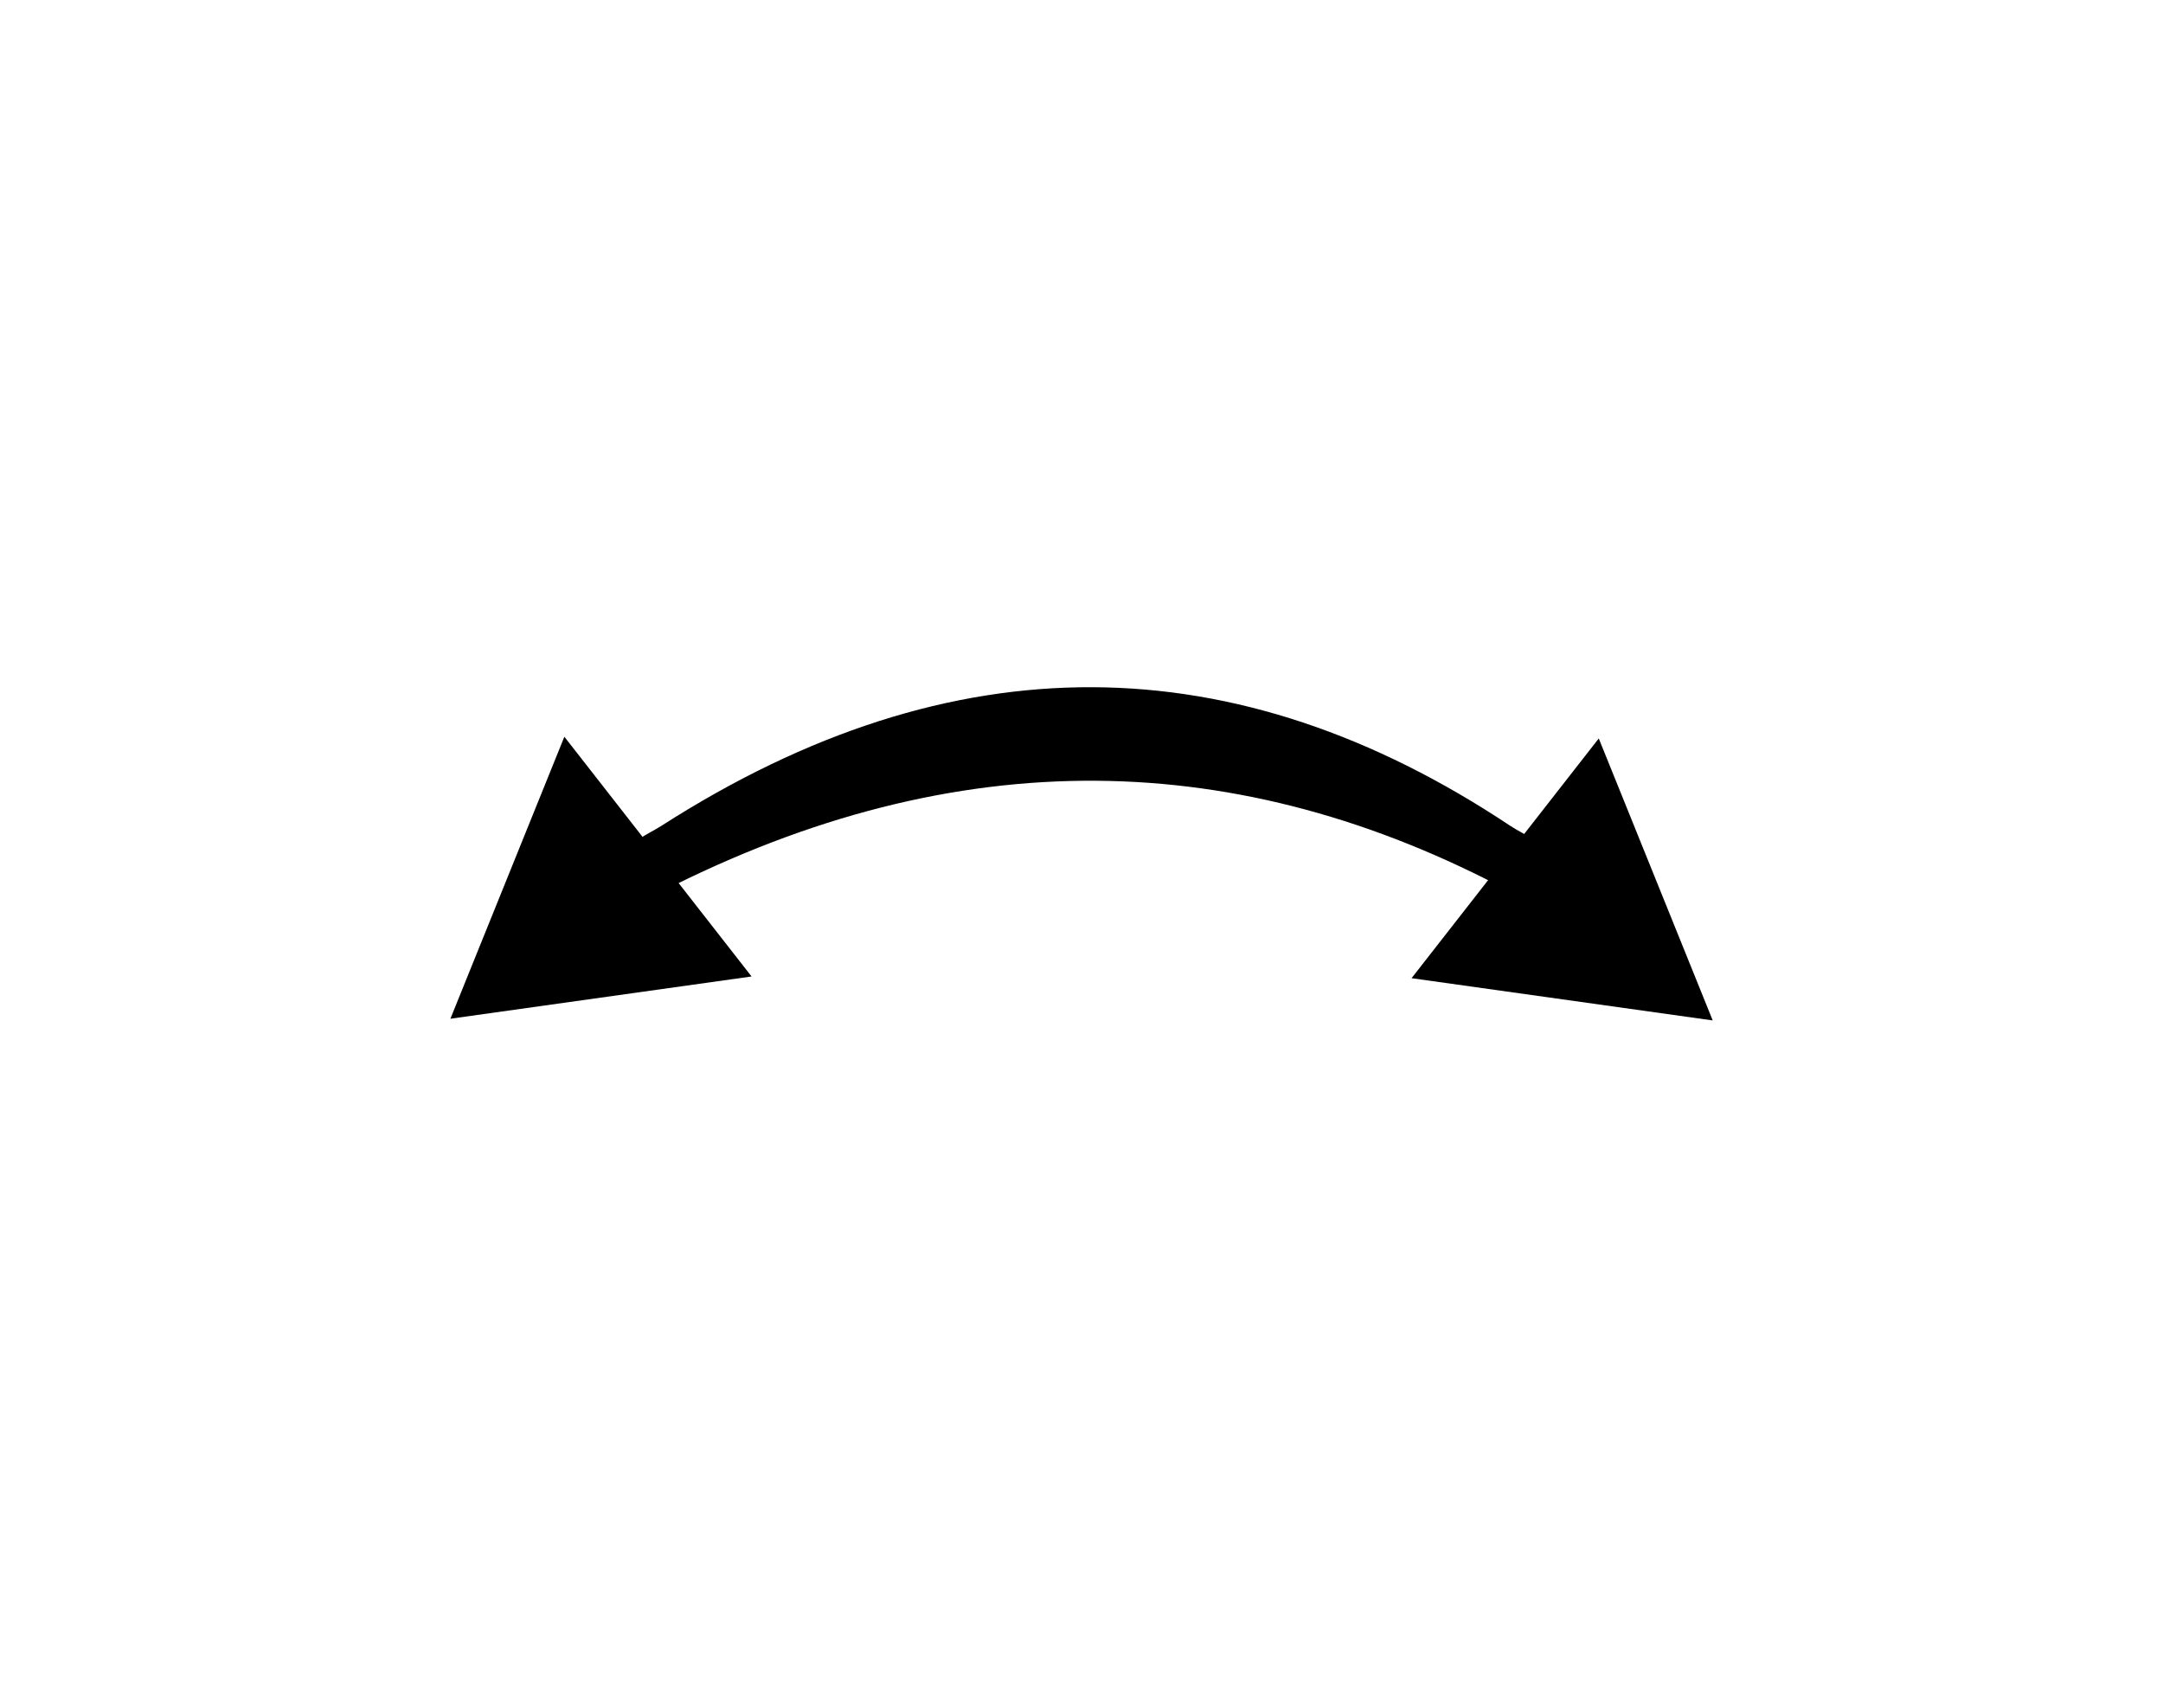 <?xml version="1.0" encoding="UTF-8" standalone="no"?>
<svg
   xmlns:dc="http://purl.org/dc/elements/1.1/"
   xmlns:cc="http://creativecommons.org/ns#"
   xmlns:rdf="http://www.w3.org/1999/02/22-rdf-syntax-ns#"
   xmlns:svg="http://www.w3.org/2000/svg"
   xmlns="http://www.w3.org/2000/svg"
   xmlns:sodipodi="http://sodipodi.sourceforge.net/DTD/sodipodi-0.dtd"
   xmlns:inkscape="http://www.inkscape.org/namespaces/inkscape"
   width="95"
   height="75"
   viewBox="0 0 25.135 19.844"
   version="1.1"
   id="svg2030"
   inkscape:version="1.0.1 (3bc2e813f5, 2020-09-07)"
   sodipodi:docname="BitcloutBridgeIcon.svg"
   inkscape:export-filename="E:\bitclout-bridge-webpage\src\icons\BitcloutBridgeIcon.png"
   inkscape:export-xdpi="48.4557"
   inkscape:export-ydpi="48.4557">
  <defs
     id="defs2024" />
  <sodipodi:namedview
     id="base"
     pagecolor="#ffffff"
     bordercolor="#666666"
     borderopacity="1.0"
     inkscape:pageopacity="0.0"
     inkscape:pageshadow="2"
     inkscape:zoom="1.979899"
     inkscape:cx="1.1418035"
     inkscape:cy="67.169357"
     inkscape:document-units="mm"
     inkscape:current-layer="g2618"
     inkscape:document-rotation="0"
     showgrid="false"
     units="px"
     inkscape:window-width="1858"
     inkscape:window-height="1057"
     inkscape:window-x="54"
     inkscape:window-y="2"
     inkscape:window-maximized="1" />
  <g
     inkscape:label="Layer 1"
     inkscape:groupmode="layer"
     id="layer1">
    <g
       id="g2618"
       transform="translate(0.164,0.186)">
      <g
         id="g854"
         transform="matrix(0.641,0,0,0.641,1.896,0.99)">
        <path
           id="rect2595"
           style="opacity:0.997;fill:#000000;fill-rule:evenodd;stroke-width:0.656;stroke-linejoin:round"
           d="m 8.778,13.135 c 5.298,-3.395 10.422,-3.303 15.386,0 0.275,0.183 0.597,0.266 0.597,0.597 0,0.331 -0.305,0.752 -0.597,0.597 -4.893,-2.608 -9.991,-2.752 -15.386,0 -0.294,0.15 -0.597,-0.266 -0.597,-0.597 0,-0.331 0.318,-0.418 0.597,-0.597 z"
           sodipodi:nodetypes="sssssss" />
        <path
           sodipodi:type="star"
           style="opacity:0.997;fill:#000000;fill-rule:evenodd;stroke-width:0.656;stroke-linejoin:round"
           id="path2598"
           sodipodi:sides="3"
           sodipodi:cx="7.4596677"
           sodipodi:cy="14.673753"
           sodipodi:r1="3.1836021"
           sodipodi:r2="1.591801"
           sodipodi:arg1="0.38416936"
           sodipodi:arg2="1.4313669"
           inkscape:flatsided="false"
           inkscape:rounded="0"
           inkscape:randomized="0"
           d="M 10.411,15.867 7.681,16.25 4.951,16.633 5.984,14.077 7.017,11.521 8.714,13.694 Z"
           inkscape:transform-center-x="-0.2212256"
           inkscape:transform-center-y="-0.59659063" />
        <path
           sodipodi:type="star"
           style="opacity:0.997;fill:#000000;fill-rule:evenodd;stroke-width:0.656;stroke-linejoin:round"
           id="path2598-6"
           sodipodi:sides="3"
           sodipodi:cx="-25.327393"
           sodipodi:cy="14.705154"
           sodipodi:r1="3.1836021"
           sodipodi:r2="1.5918009"
           sodipodi:arg1="0.38416936"
           sodipodi:arg2="1.4313669"
           inkscape:flatsided="false"
           inkscape:rounded="0"
           inkscape:randomized="0"
           d="m -22.376,15.898 -2.73,0.383 -2.73,0.383 1.033,-2.556 1.033,-2.556 1.697,2.173 z"
           inkscape:transform-center-x="0.22122471"
           inkscape:transform-center-y="-0.59658982"
           transform="scale(-1,1)" />
      </g>
    </g>
  </g>
</svg>
